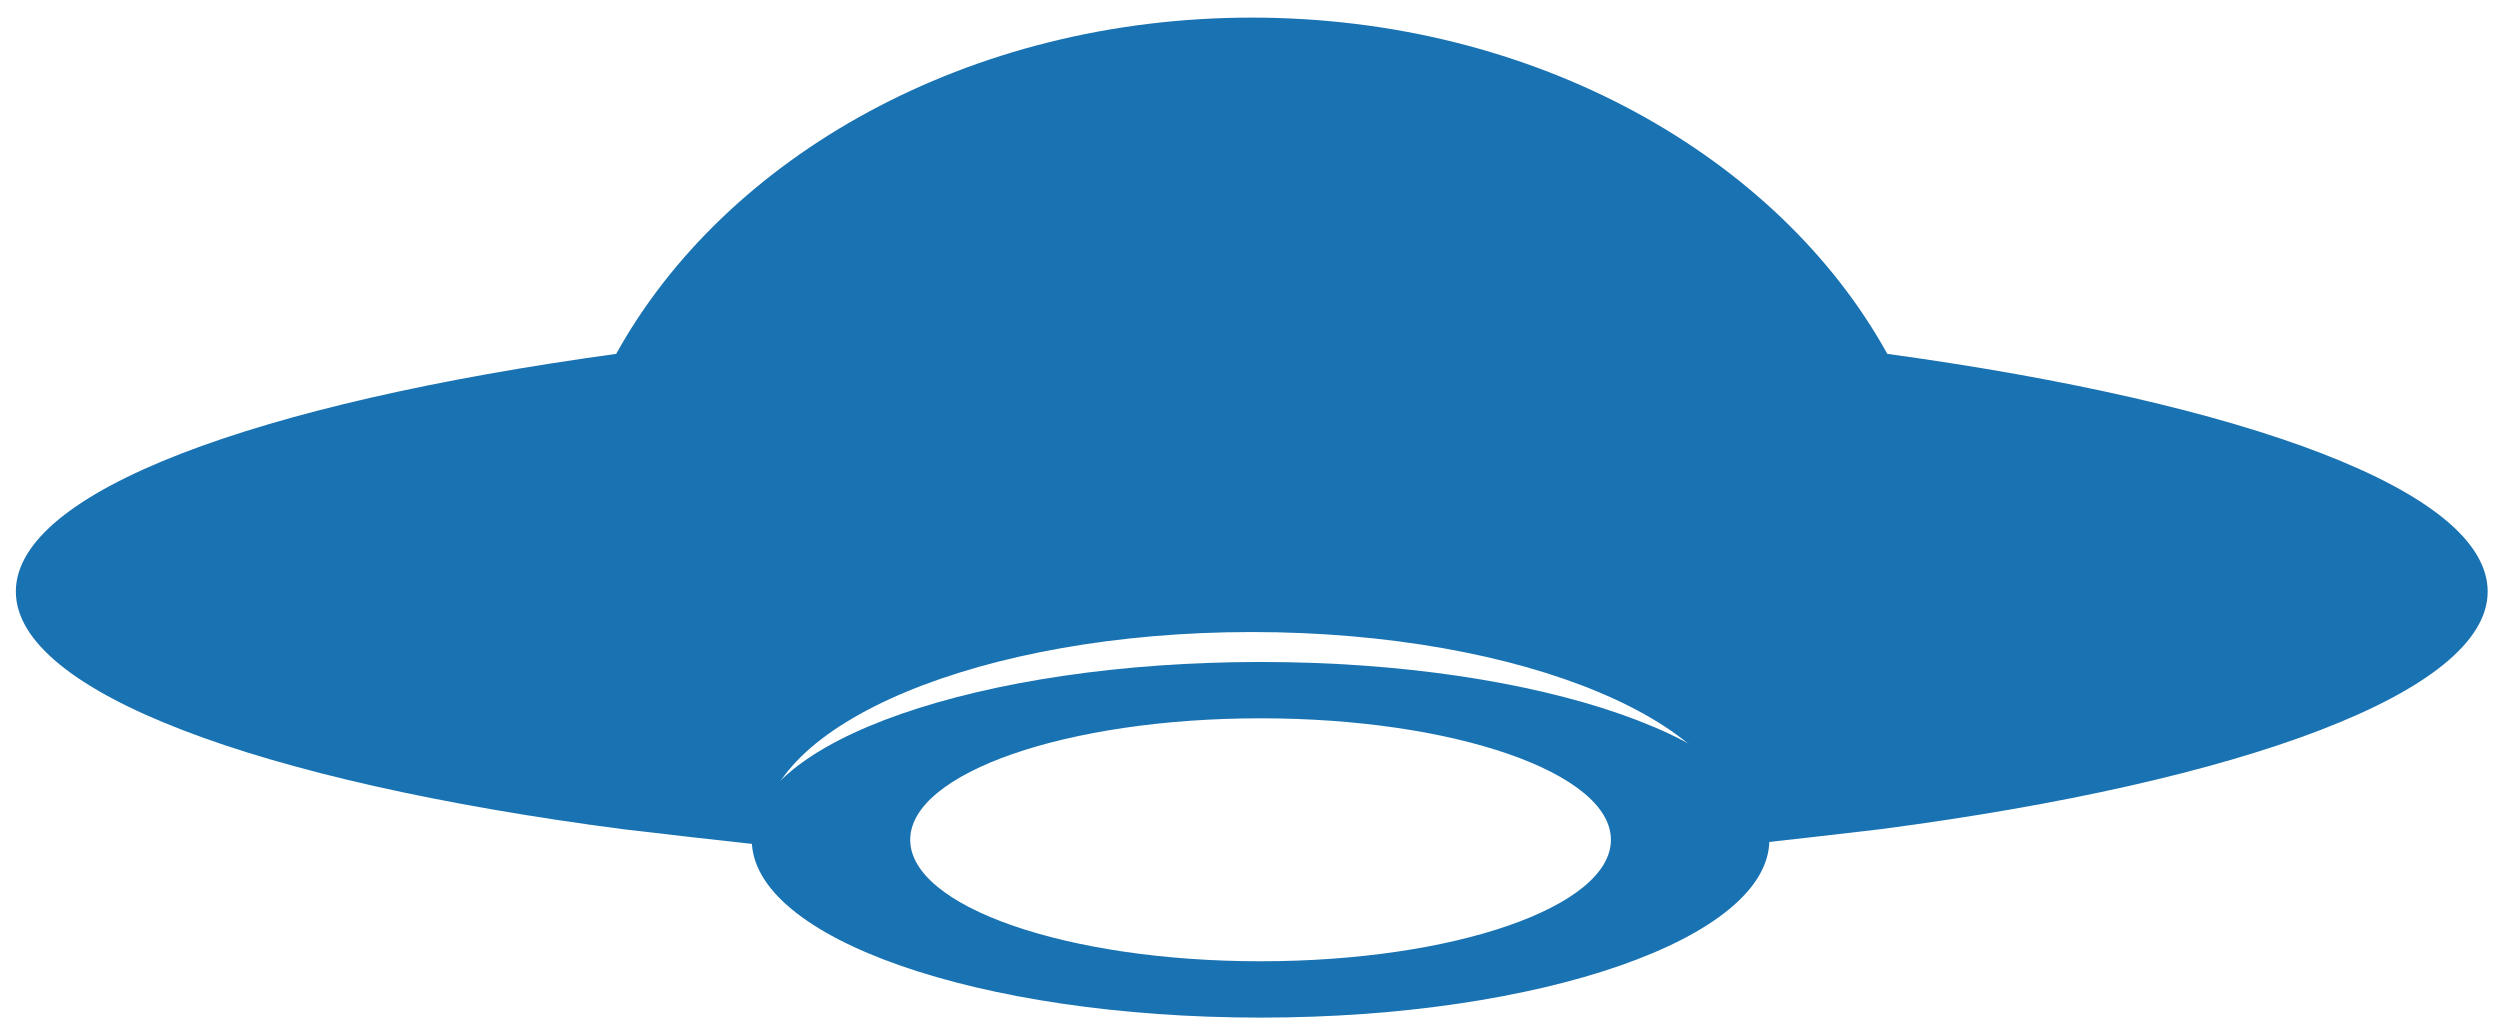 <?xml version="1.0" encoding="iso-8859-1"?>
<!-- Generator: Adobe Illustrator 13.0.0, SVG Export Plug-In  -->
<!DOCTYPE svg>
<svg version="1.2" baseProfile="tiny"
	 xmlns="http://www.w3.org/2000/svg" xmlns:xlink="http://www.w3.org/1999/xlink" xmlns:a="http://ns.adobe.com/AdobeSVGViewerExtensions/3.0/"
	 x="0px" y="0px" width="142px" height="58px" viewBox="-0.9 -1 142 58" xml:space="preserve">
<defs>
</defs>
<path fill="#1972B1" d="M106.3,19.1C100.1,7.9,86.3,0,70.2,0C54.1,0,40.3,7.9,34.1,19.1C13.7,21.9,0,26.9,0,32.6
	c0,5.7,13.8,10.8,34.5,13.5c2.5,0.3,5.2,0.6,7.9,0.9c0-0.2,0-0.3,0-0.5c0-6.4,12.5-11.6,27.8-11.6c15.4,0,27.8,5.2,27.8,11.6
	c0,0.2,0,0.3,0,0.5c2.7-0.3,5.4-0.6,7.9-0.9c20.6-2.7,34.5-7.8,34.5-13.5C140.4,26.9,126.7,21.9,106.3,19.1"/>
<path fill="#1972B1" d="M70.7,36.6c-15.9,0-28.9,4.5-28.9,10.1c0,5.6,12.9,10.1,28.9,10.1c15.9,0,28.9-4.5,28.9-10.1
	C99.6,41.1,86.6,36.6,70.7,36.6 M70.7,53.6c-11,0-19.9-3.1-19.9-6.9c0-3.8,8.9-6.9,19.9-6.9c11,0,19.9,3.1,19.9,6.9
	C90.6,50.5,81.7,53.6,70.7,53.6"/>
</svg>
